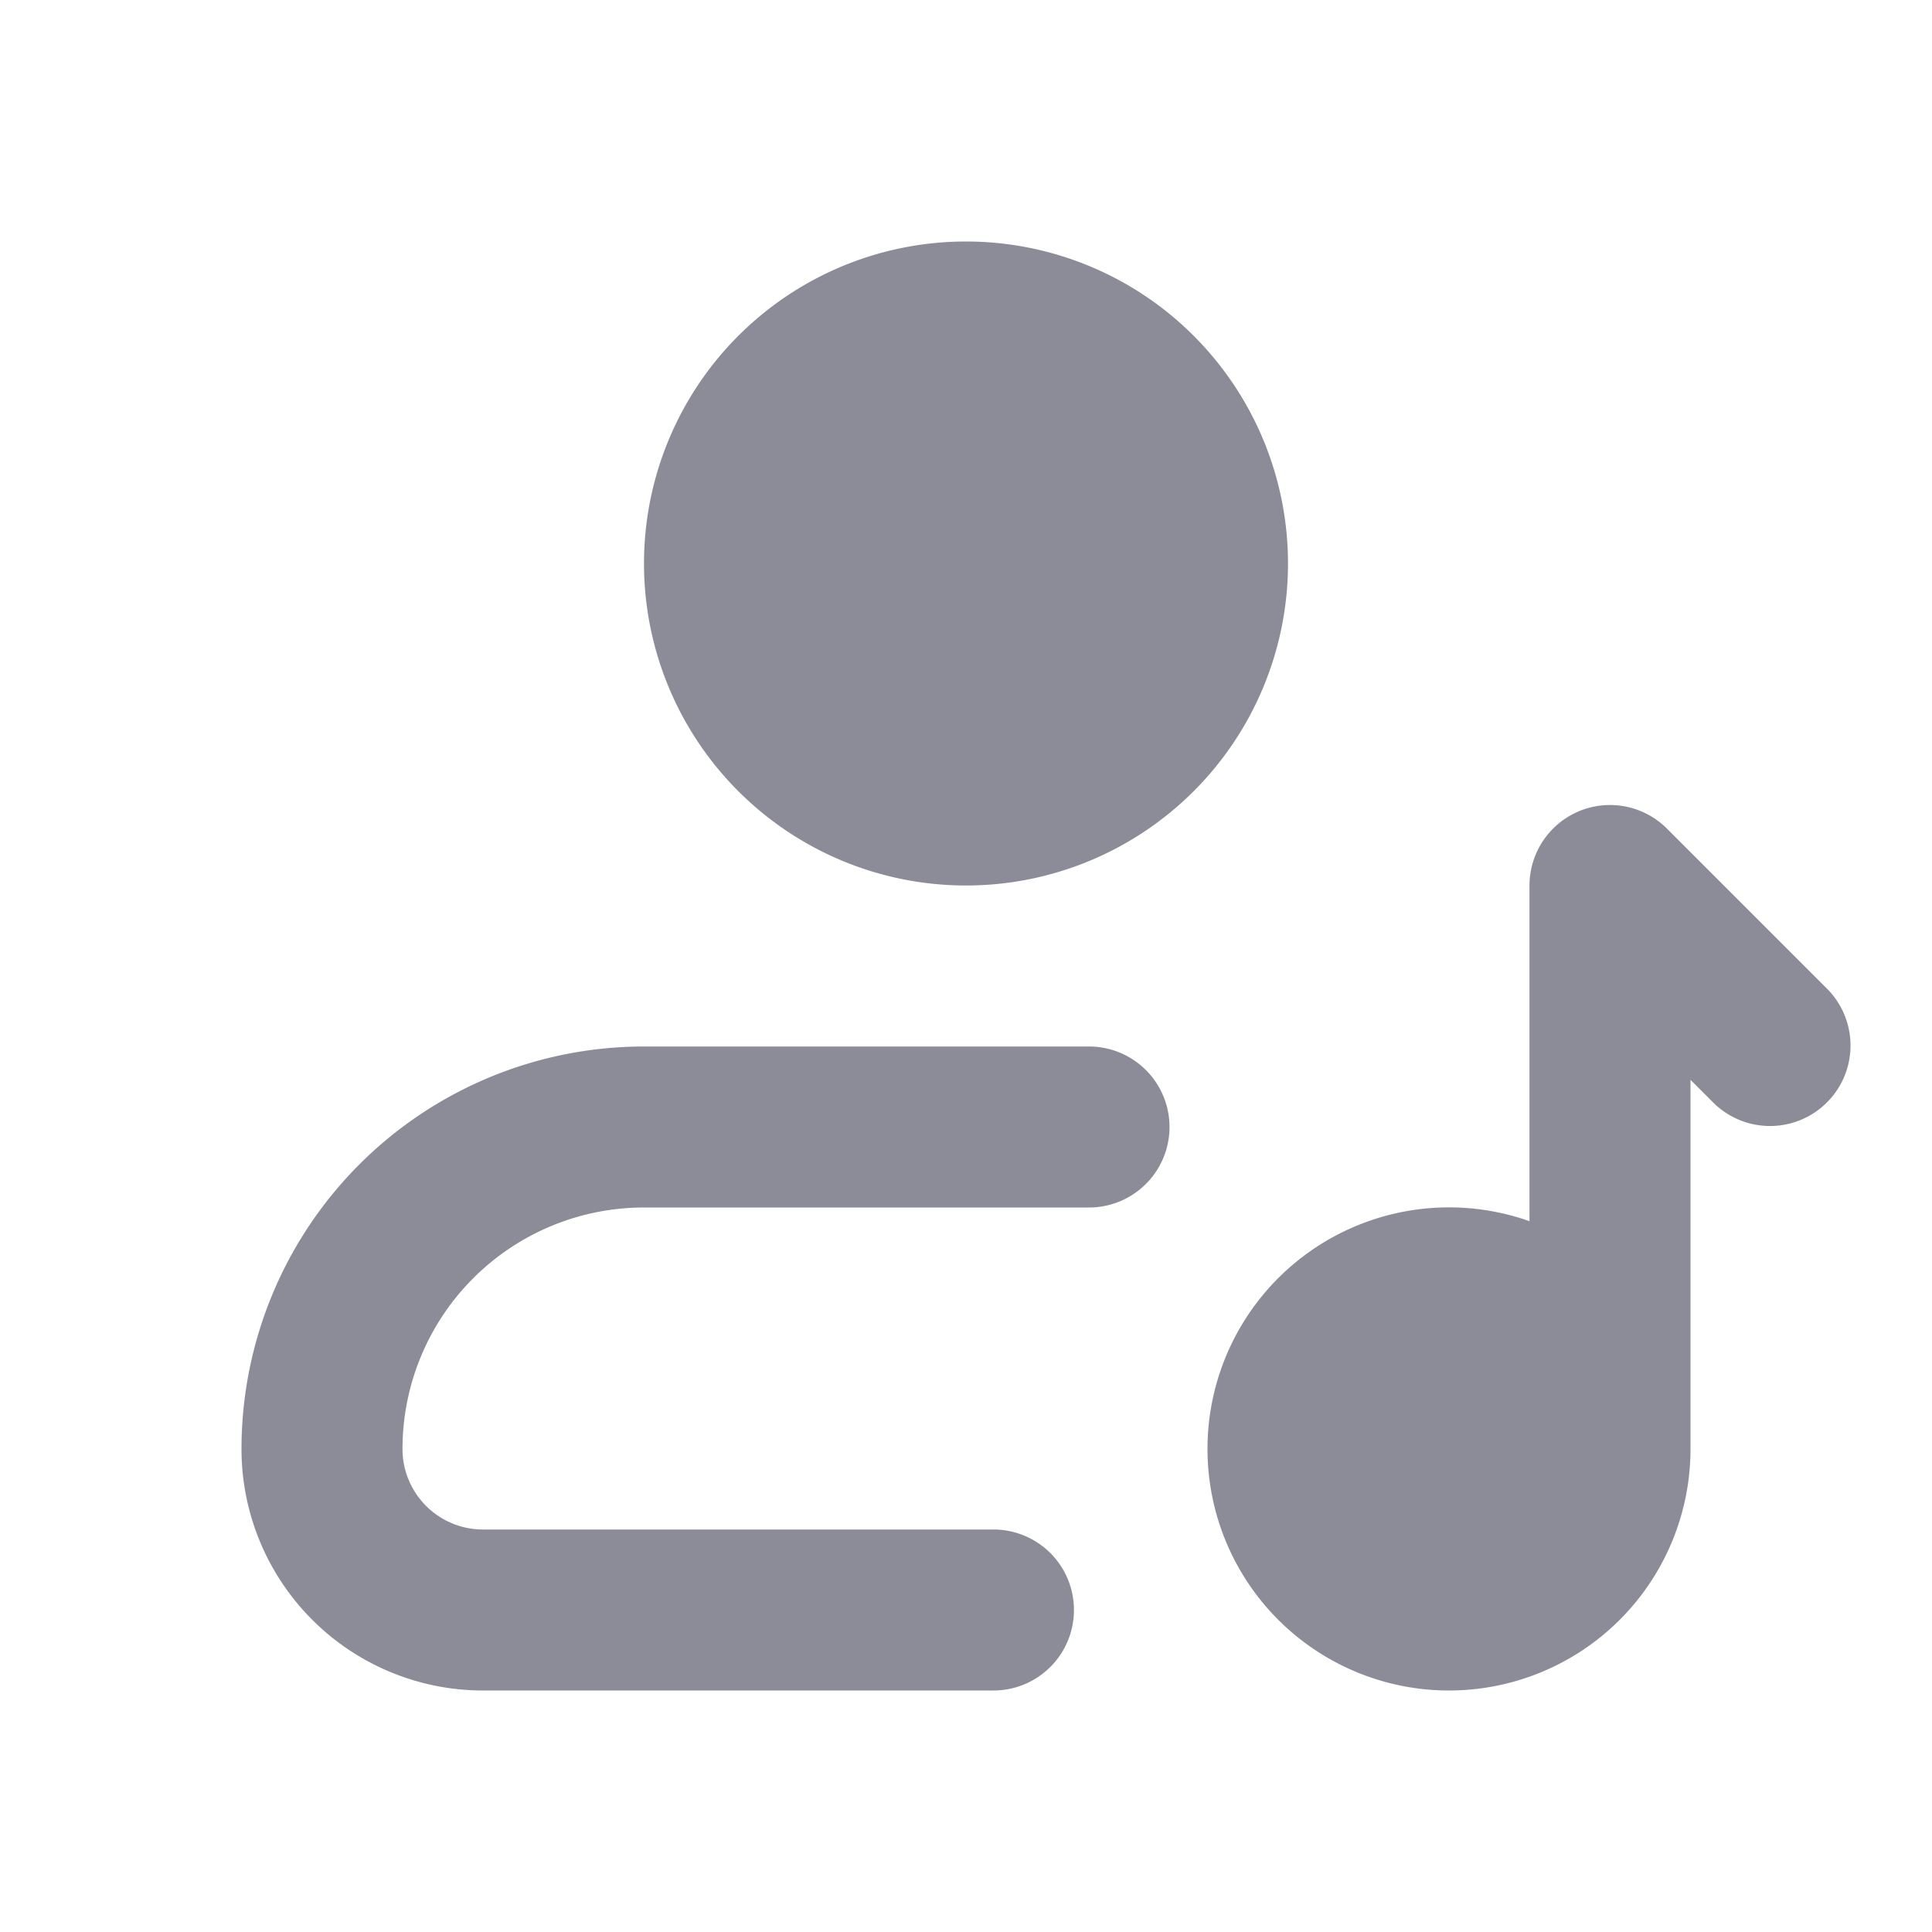 <svg xmlns="http://www.w3.org/2000/svg" width="48" height="48" viewBox="0 0 24 24"><path fill="#8c8c98" fill-rule="evenodd" d="M12 3a4 4 0 1 0 0 8a4 4 0 0 0 0-8m3 15a3 3 0 0 1 4-2.83V11a1 1 0 0 1 1.707-.707l2 2a1 1 0 0 1-1.414 1.414L21 13.414V18a3 3 0 1 1-6 0M3 18a5 5 0 0 1 5-5h5.528a1 1 0 1 1 0 2H8a3 3 0 0 0-3 3a1 1 0 0 0 1 1h6.341a1 1 0 1 1 0 2H6a3 3 0 0 1-3-3" clip-rule="evenodd"/></svg>